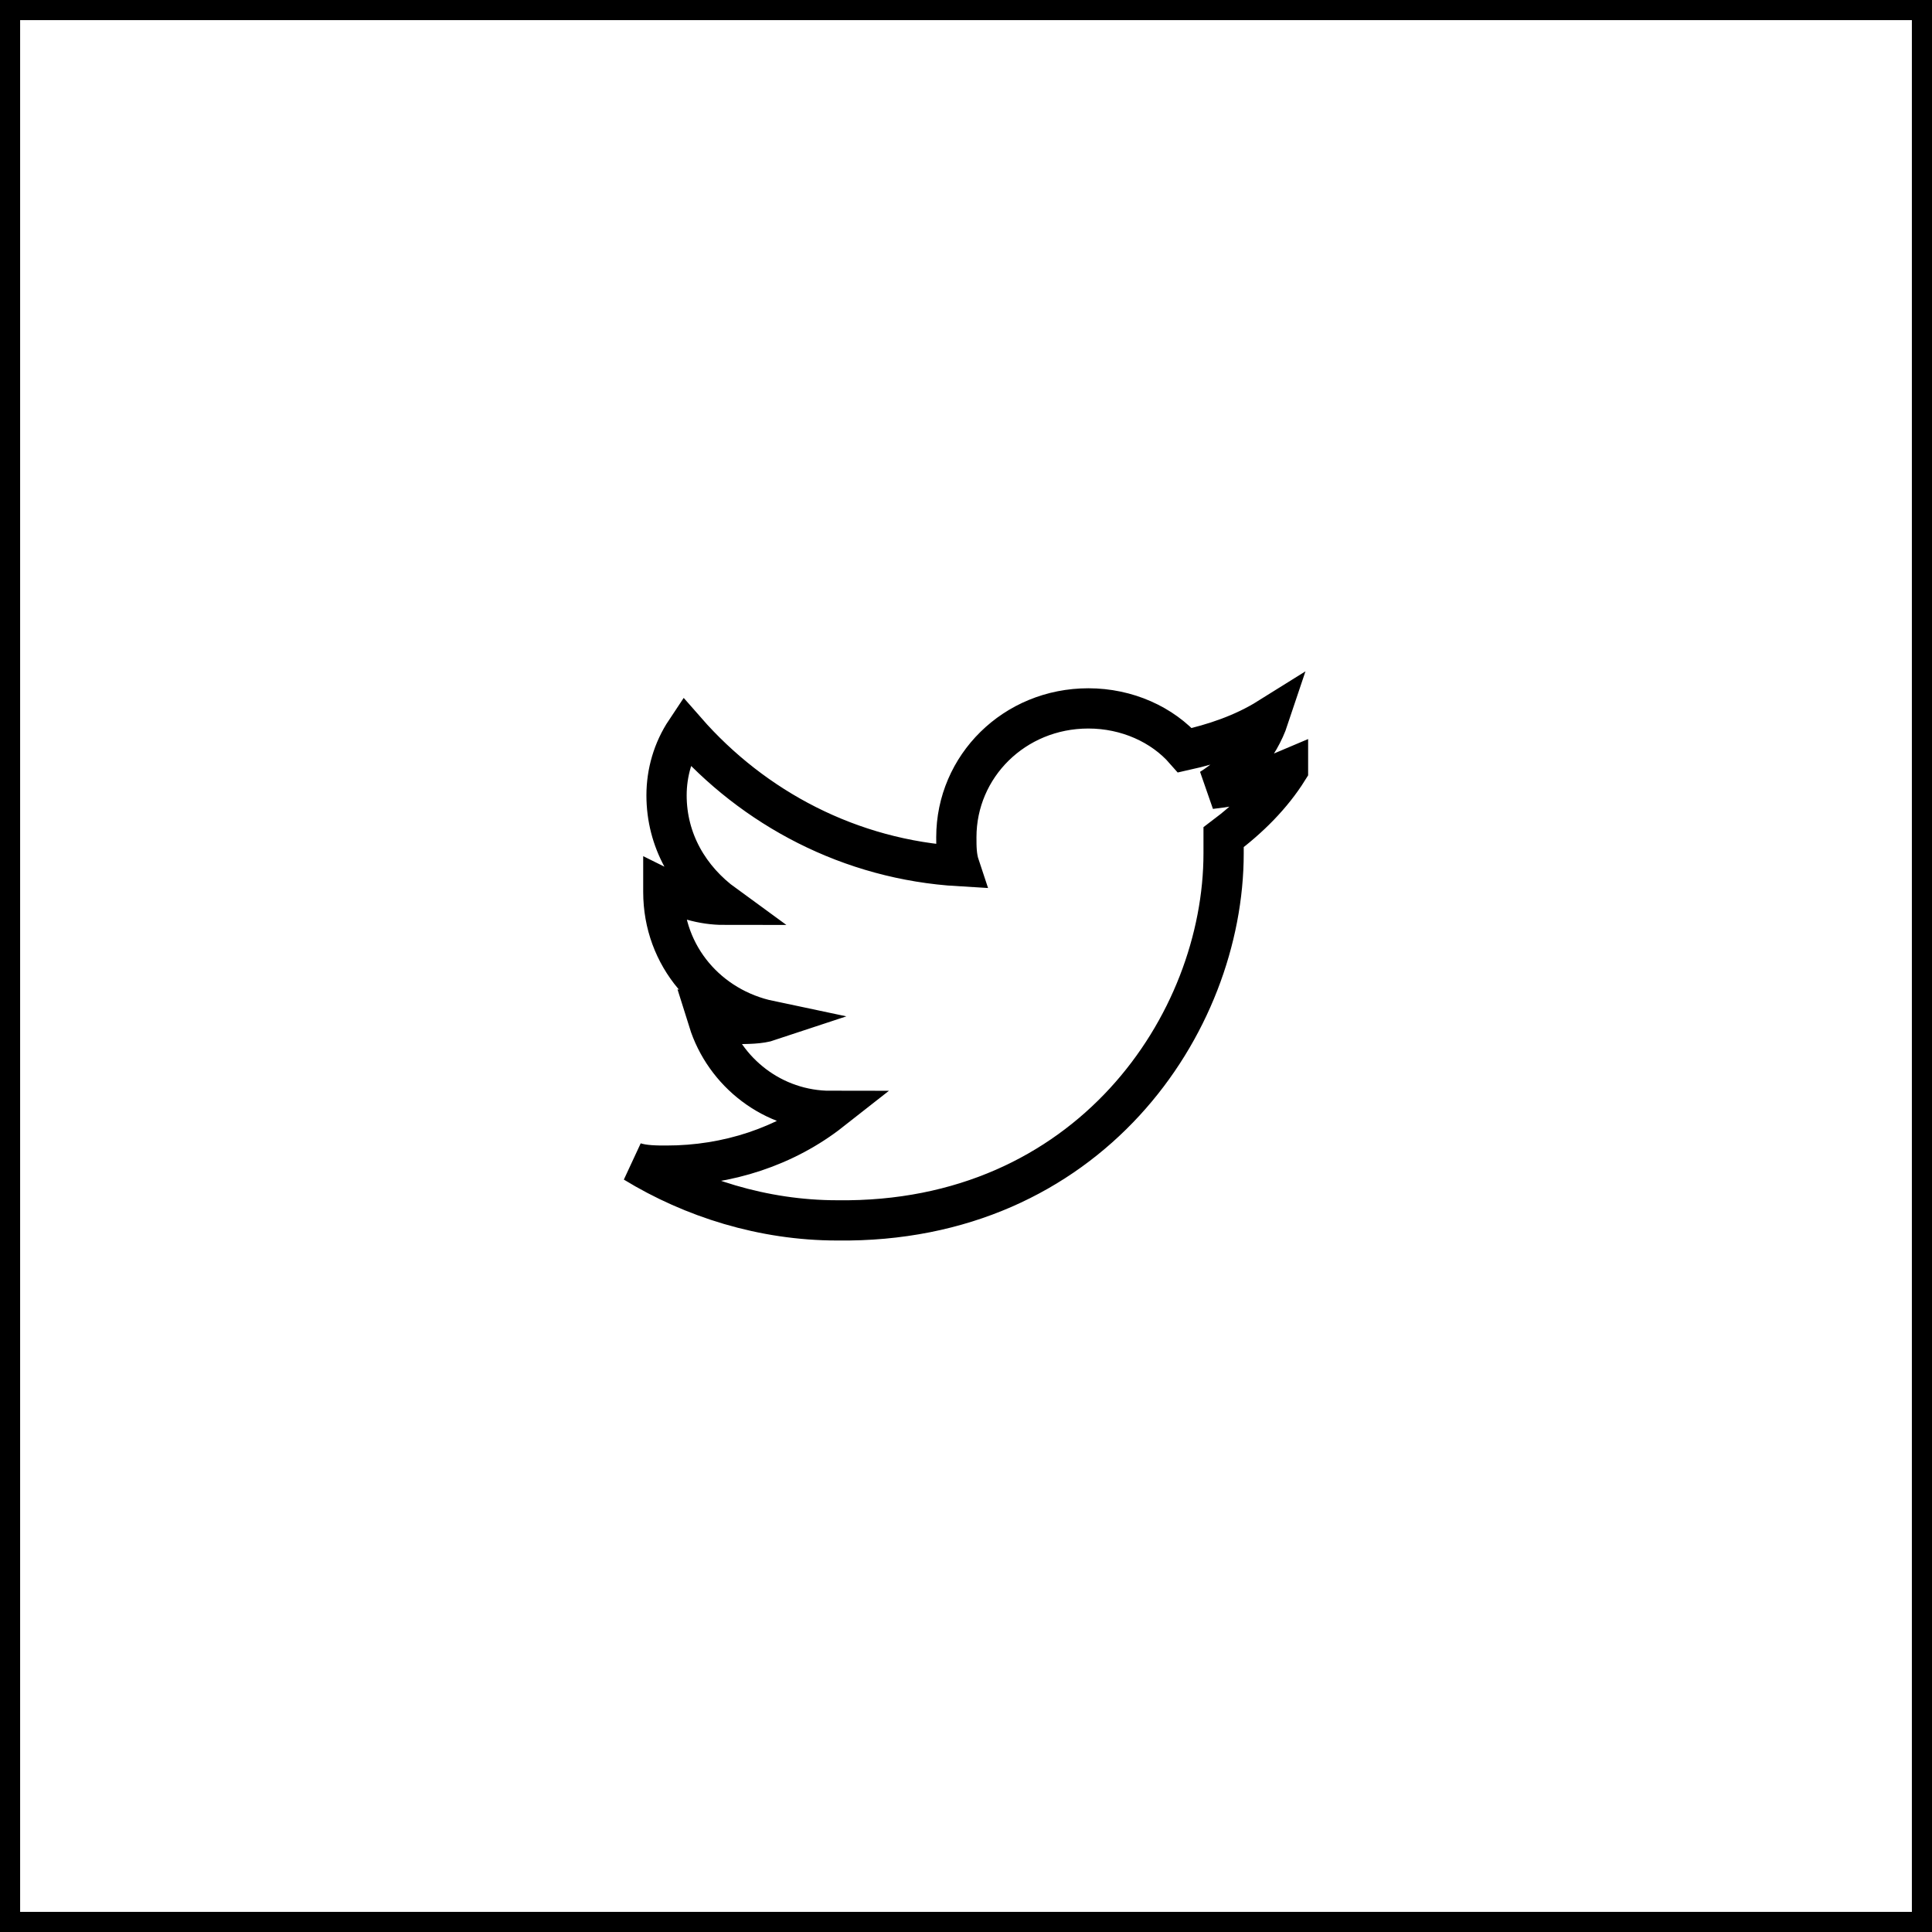<svg class="svg-box" xmlns="http://www.w3.org/2000/svg" viewBox="0 0 60 60"><path d="M0 0h60v60h-60z" fill="none" stroke-width="1.25" stroke="#000"></path>
<path d="M40 23.9c-.7.3-1.5.5-2.4.6.8-.5 1.5-1.3 1.8-2.2-.8.5-1.7.8-2.6 1-.7-.8-1.8-1.3-3-1.3-2.3 0-4.1 1.8-4.1 4 0 .3 0 .6.1.9-3.4-.2-6.4-1.8-8.5-4.2-.4.6-.6 1.3-.6 2 0 1.4.7 2.6 1.8 3.4-.7 0-1.3-.2-1.9-.5v.1c0 2 1.4 3.6 3.3 4-.3.1-.7.1-1.1.1-.3 0-.5 0-.8-.1.5 1.6 2 2.8 3.8 2.8-1.4 1.1-3.2 1.7-5.1 1.7-.3 0-.7 0-1-.1 1.8 1.1 4 1.8 6.3 1.8 7.8.1 12-6.1 12-11.4v-.5c.8-.6 1.5-1.3 2-2.1z" fill="none" stroke-width="1.25" stroke="#000"></path></svg>